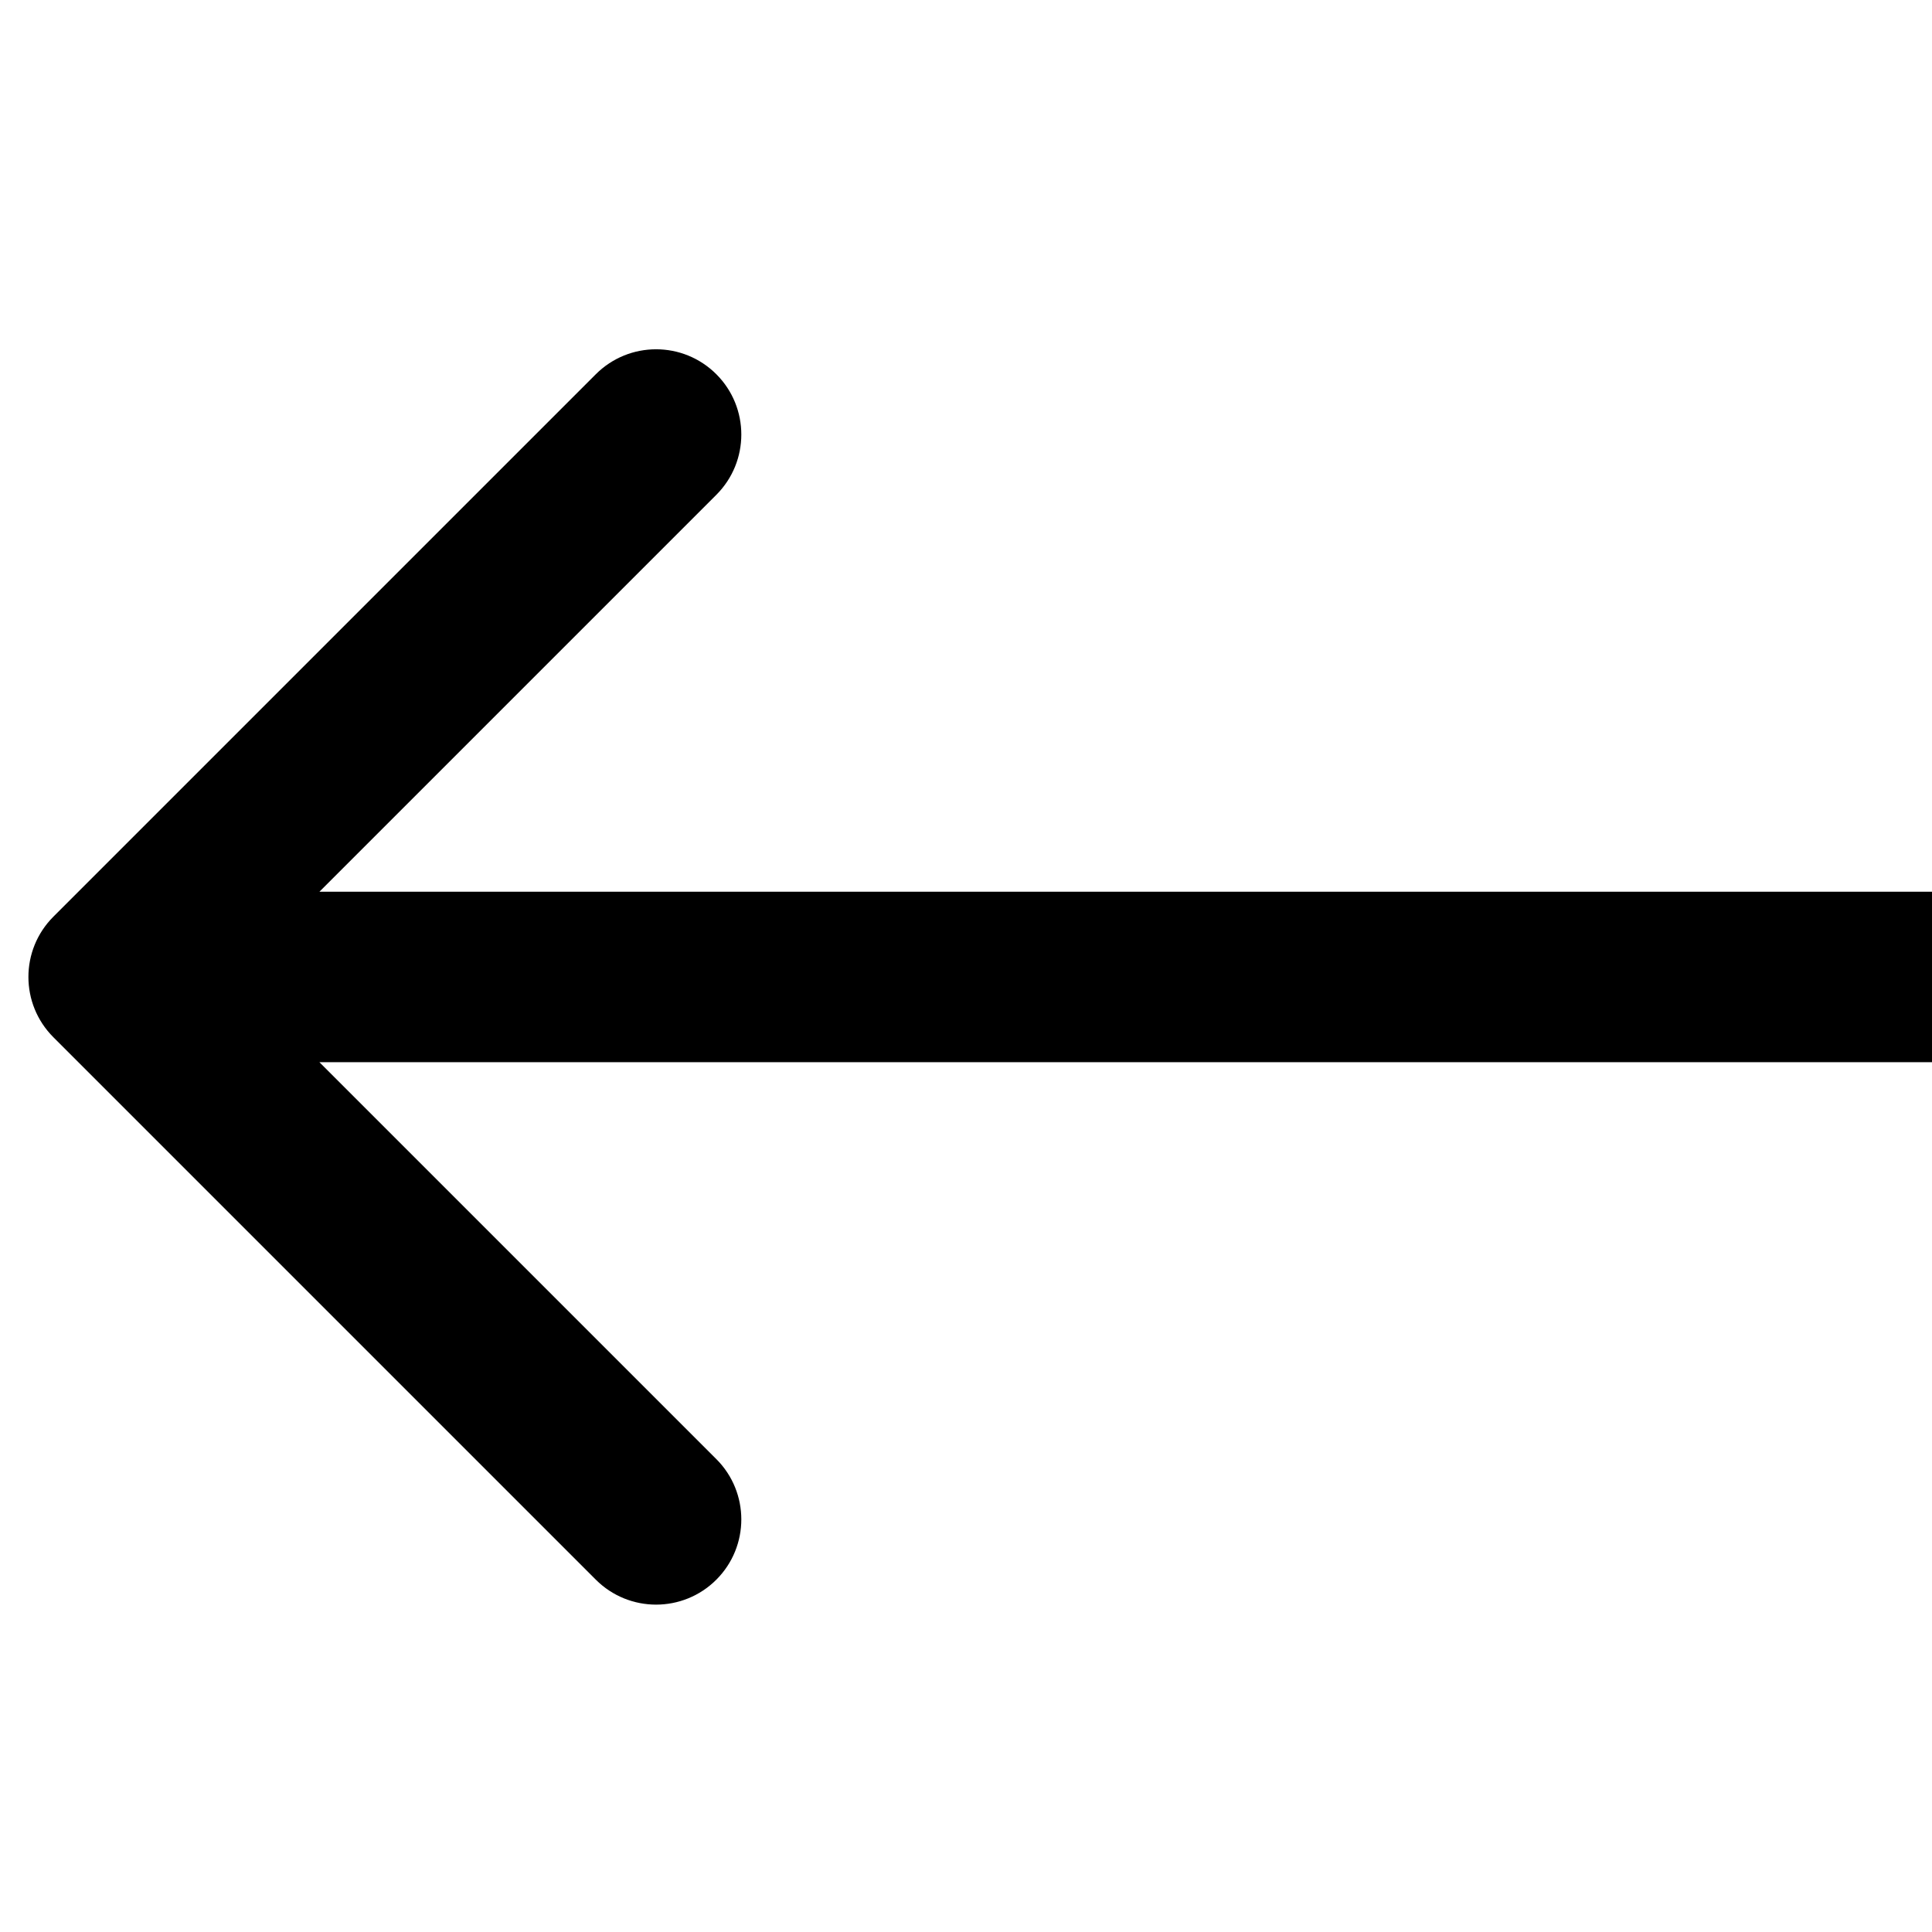 <!-- Generated by IcoMoon.io -->
<svg version="1.1" xmlns="http://www.w3.org/2000/svg" width="1024" height="1024" viewBox="0 0 1024 1024">
<title></title>
<g id="icomoon-ignore">
</g>
<path d="M315.792 837.253l-287.501-287.5c-17.642-17.643-17.642-46.247 0-63.889l287.501-287.502c17.642-17.643 46.247-17.643 63.889 0s17.642 46.247 0 63.889l-210.38 210.38h854.699v90.353h-854.699l210.38 210.383c17.642 17.637 17.642 46.243 0 63.886s-46.247 17.643-63.889 0z"></path>
</svg>
